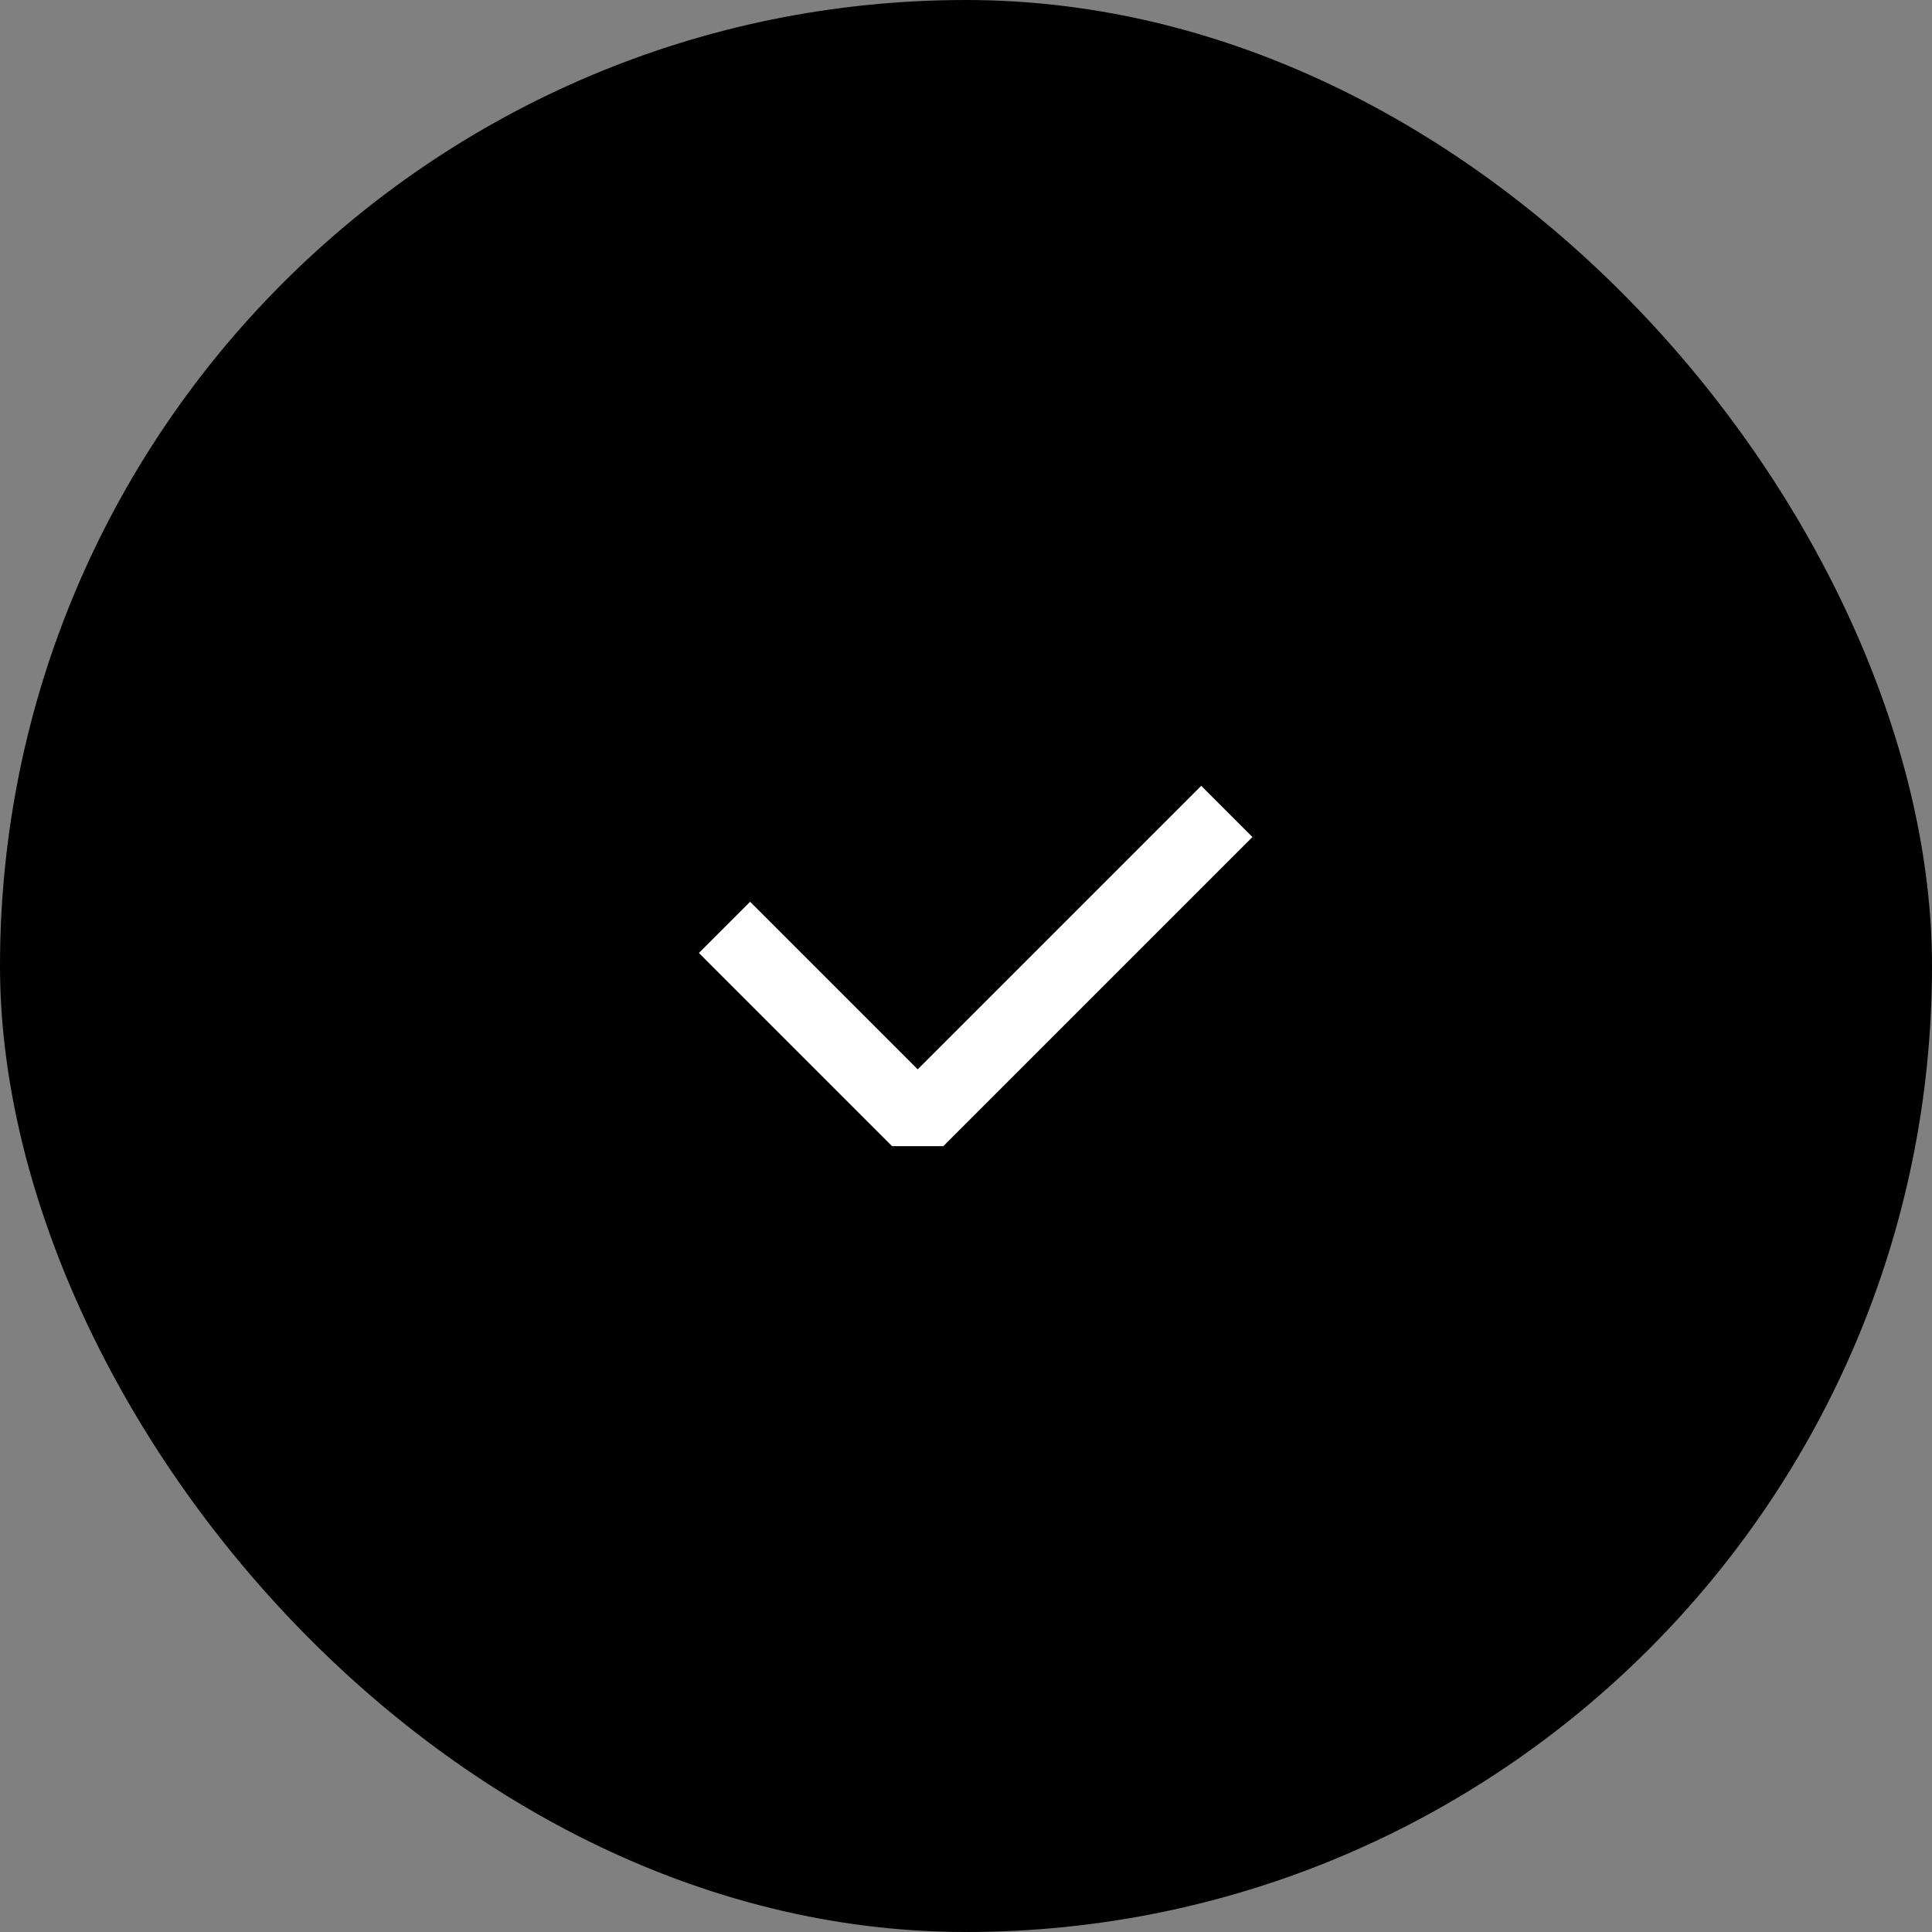 <svg width="80" height="80" viewBox="0 0 80 80" fill="none" xmlns="http://www.w3.org/2000/svg">
<rect x="0" y="0" width="80" height="80" fill="#808080" stroke="none"/>
<rect width="80" height="80" rx="40" fill="black"/>
<path d="M30 38.4L38 46.4L50.8 33.6" stroke="white" stroke-width="3" stroke-linejoin="bevel"/>
</svg>
